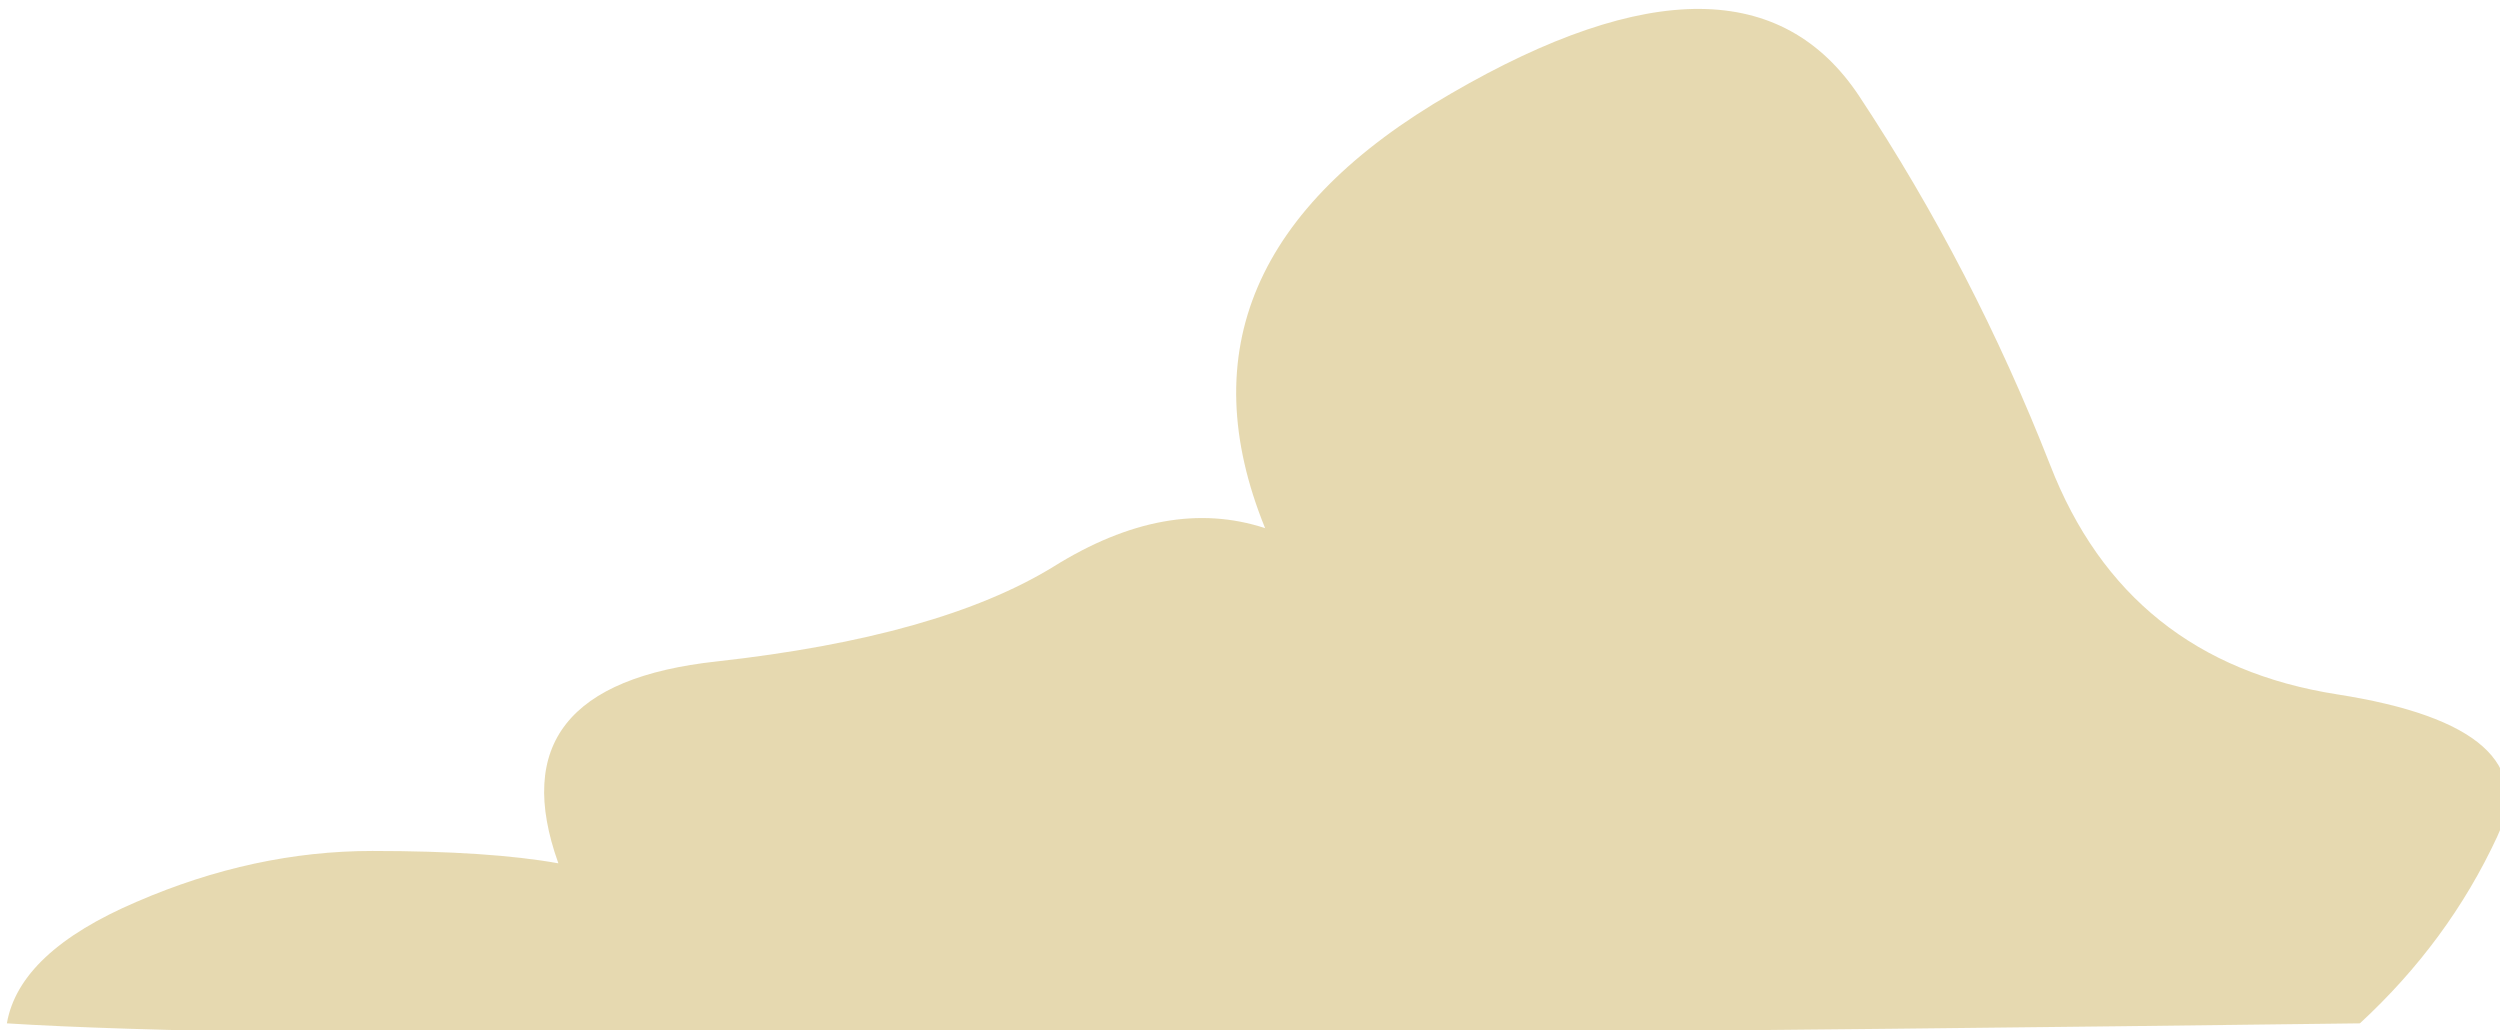 
<svg xmlns="http://www.w3.org/2000/svg" version="1.1" xmlns:xlink="http://www.w3.org/1999/xlink" preserveAspectRatio="none" x="0px" y="0px" width="182px" height="75px" viewBox="0 0 182 75">
<defs>
<g id="Layer0_0_FILL">
<path fill="#E0CF9C" fill-opacity="0.8" stroke="none" d="
M 56.25 -4.1
Q 50.65 -18.4 42.35 -30.95 34 -43.55 12.65 -31.15 -8.75 -18.8 -0.9 0.5 -8.05 -1.85 -16.3 3.3 -24.6 8.4 -40.8 10.2 -57 11.95 -52.35 24.9 -57.35 24 -65.9 24 -74.5 24 -83.05 27.7 -91.6 31.35 -92.5 36.55 -64.25 38.35 78.8 36.55 85.25 30.6 88.8 22.95 92.5 15 77.15 12.6 61.8 10.2 56.25 -4.1 Z"/>
</g>
</defs>

<g transform="matrix( 1, 0, 0, 1, 93,37.95) ">
<use xlink:href="#Layer0_0_FILL"/>
</g>
</svg>

